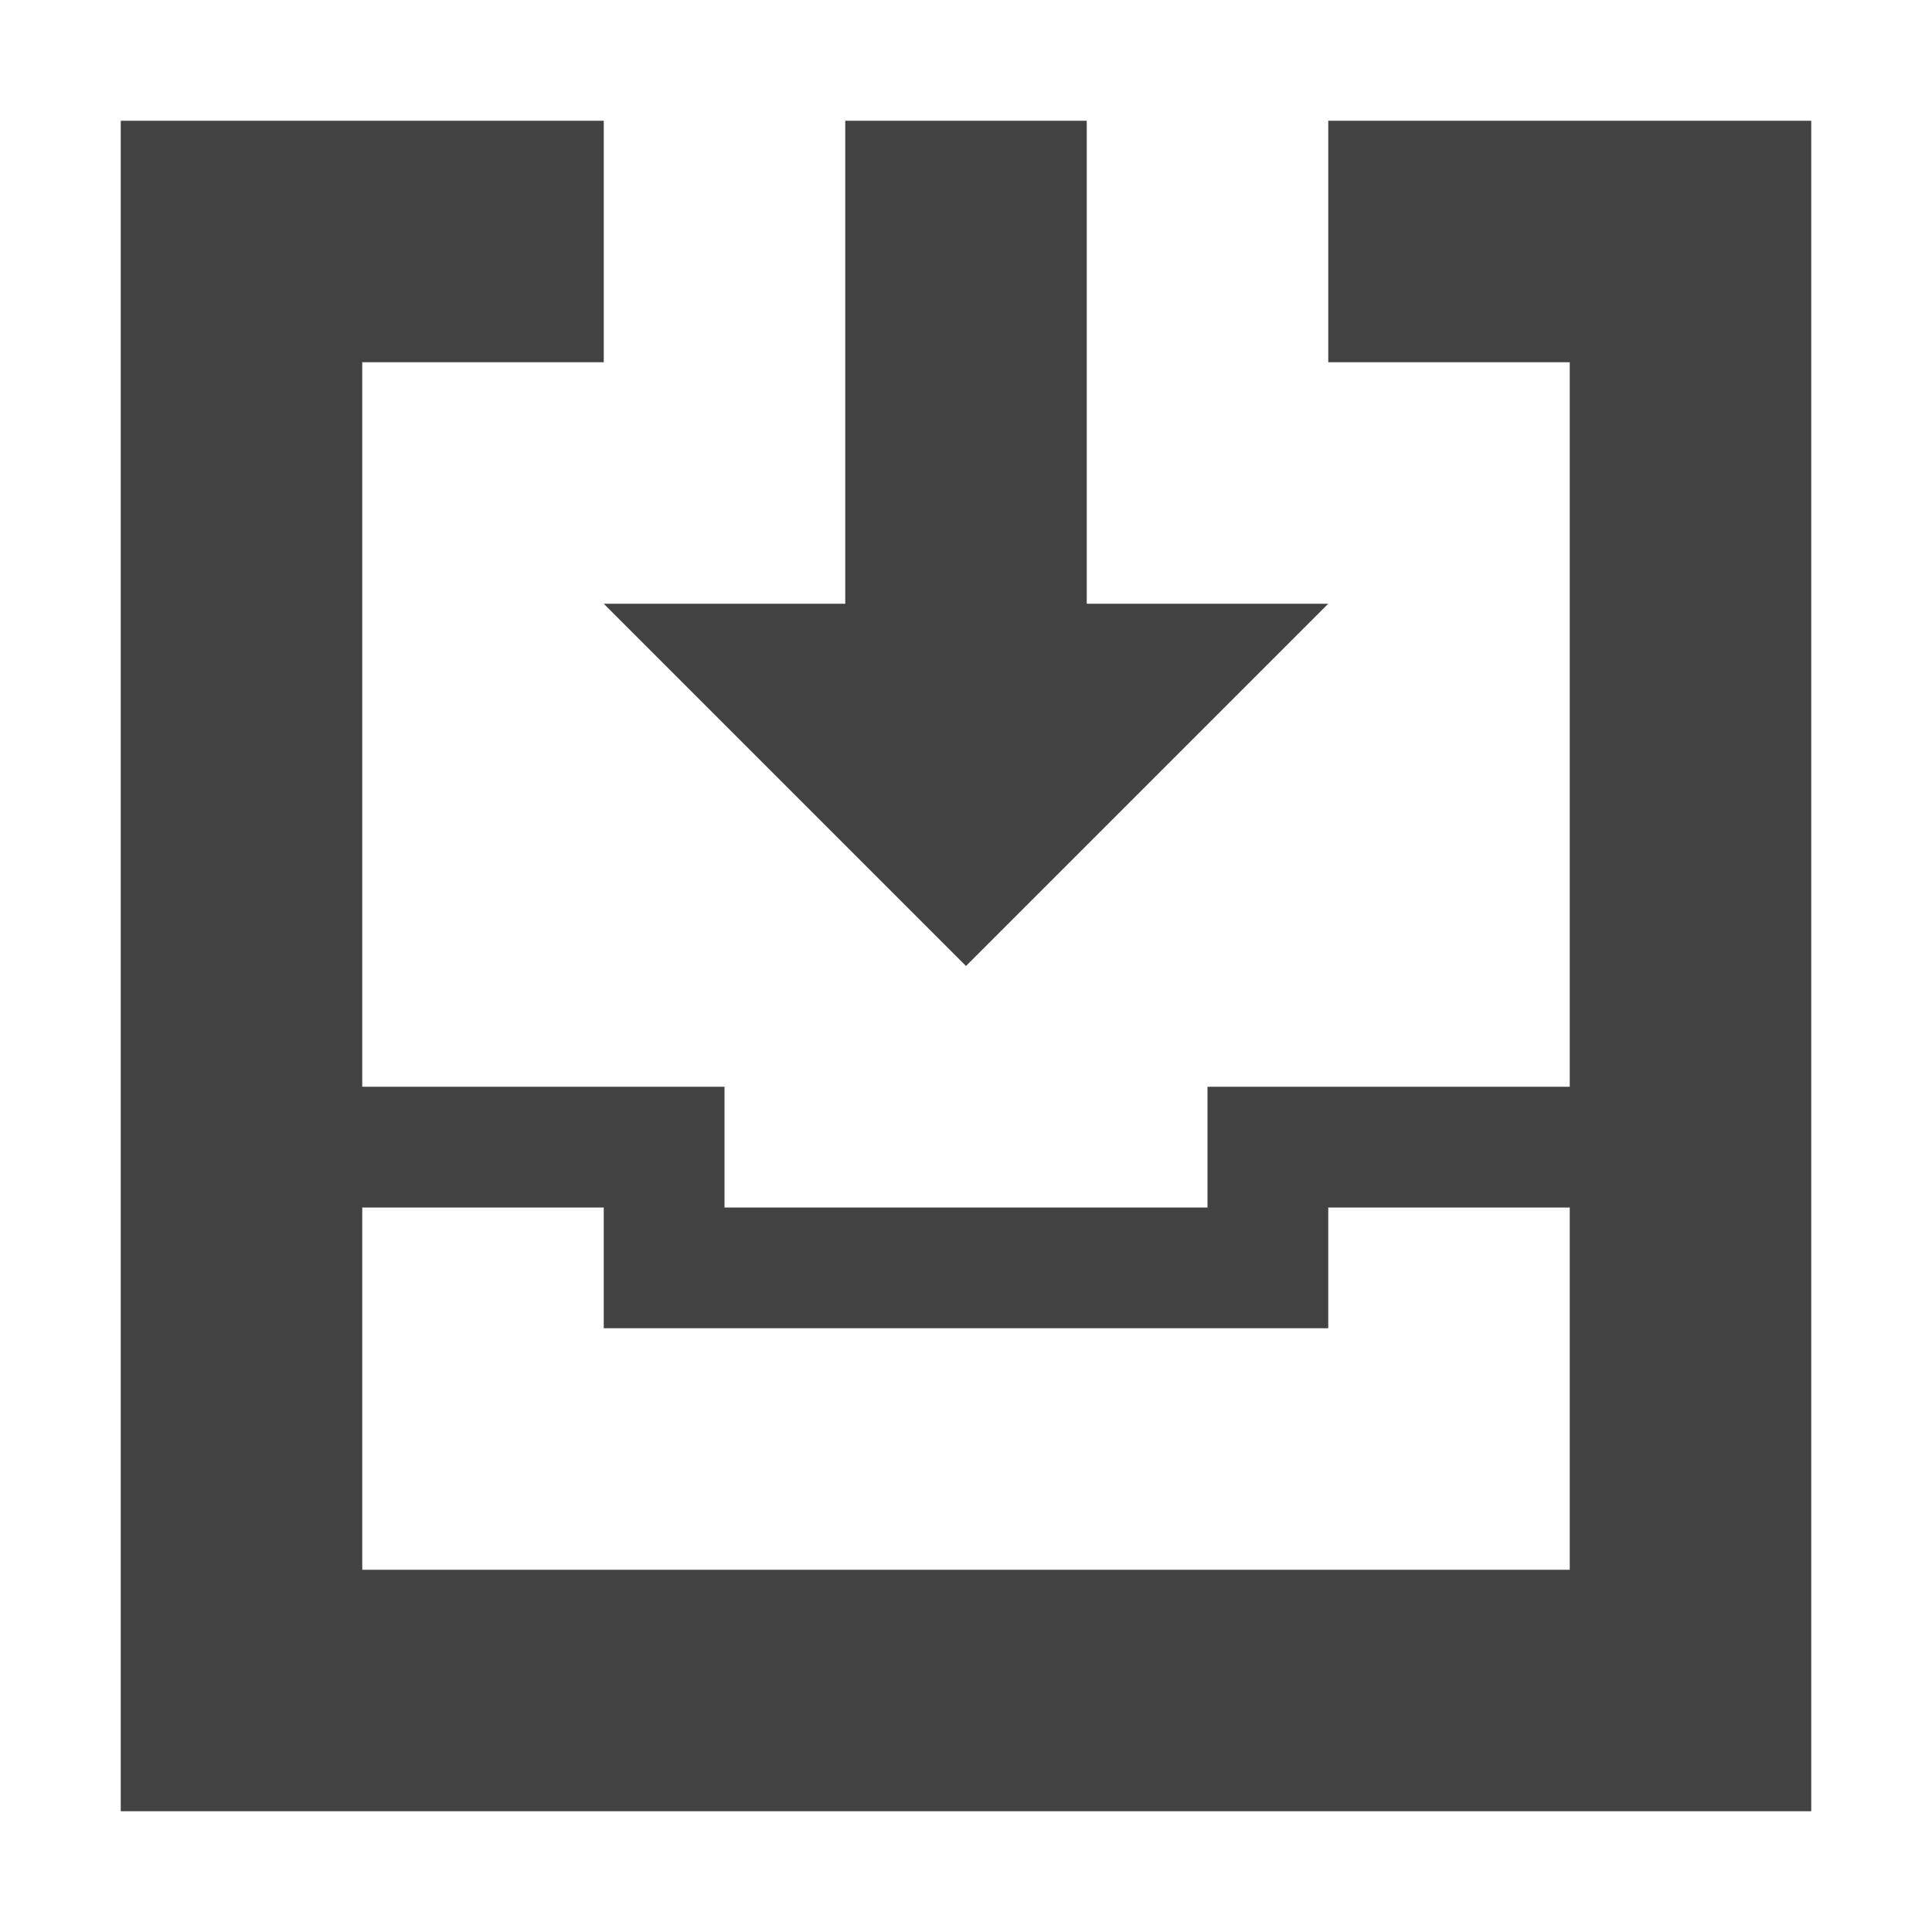 <?xml version="1.0" encoding="UTF-8"?>
<svg xmlns="http://www.w3.org/2000/svg" xmlns:xlink="http://www.w3.org/1999/xlink" width="16px" height="16px" viewBox="0 0 16 16" version="1.1">
<g id="surface1">
<defs>
  <style id="current-color-scheme" type="text/css">
   .ColorScheme-Text { color:#424242; } .ColorScheme-Highlight { color:#eeeeee; }
  </style>
 </defs>
<path style="fill:currentColor" class="ColorScheme-Text" d="M 1 1 L 1 15 L 15 15 L 15 1 L 11 1 L 11 3 L 13 3 L 13 9 L 10 9 L 10 10 L 6 10 L 6 9 L 3 9 L 3 3 L 5 3 L 5 1 Z M 7 1 L 7 5 L 5 5 L 8 8 L 11 5 L 9 5 L 9 1 Z M 3 10 L 5 10 L 5 11 L 11 11 L 11 10 L 13 10 L 13 13 L 3 13 Z M 3 10 "/>
</g>
</svg>
